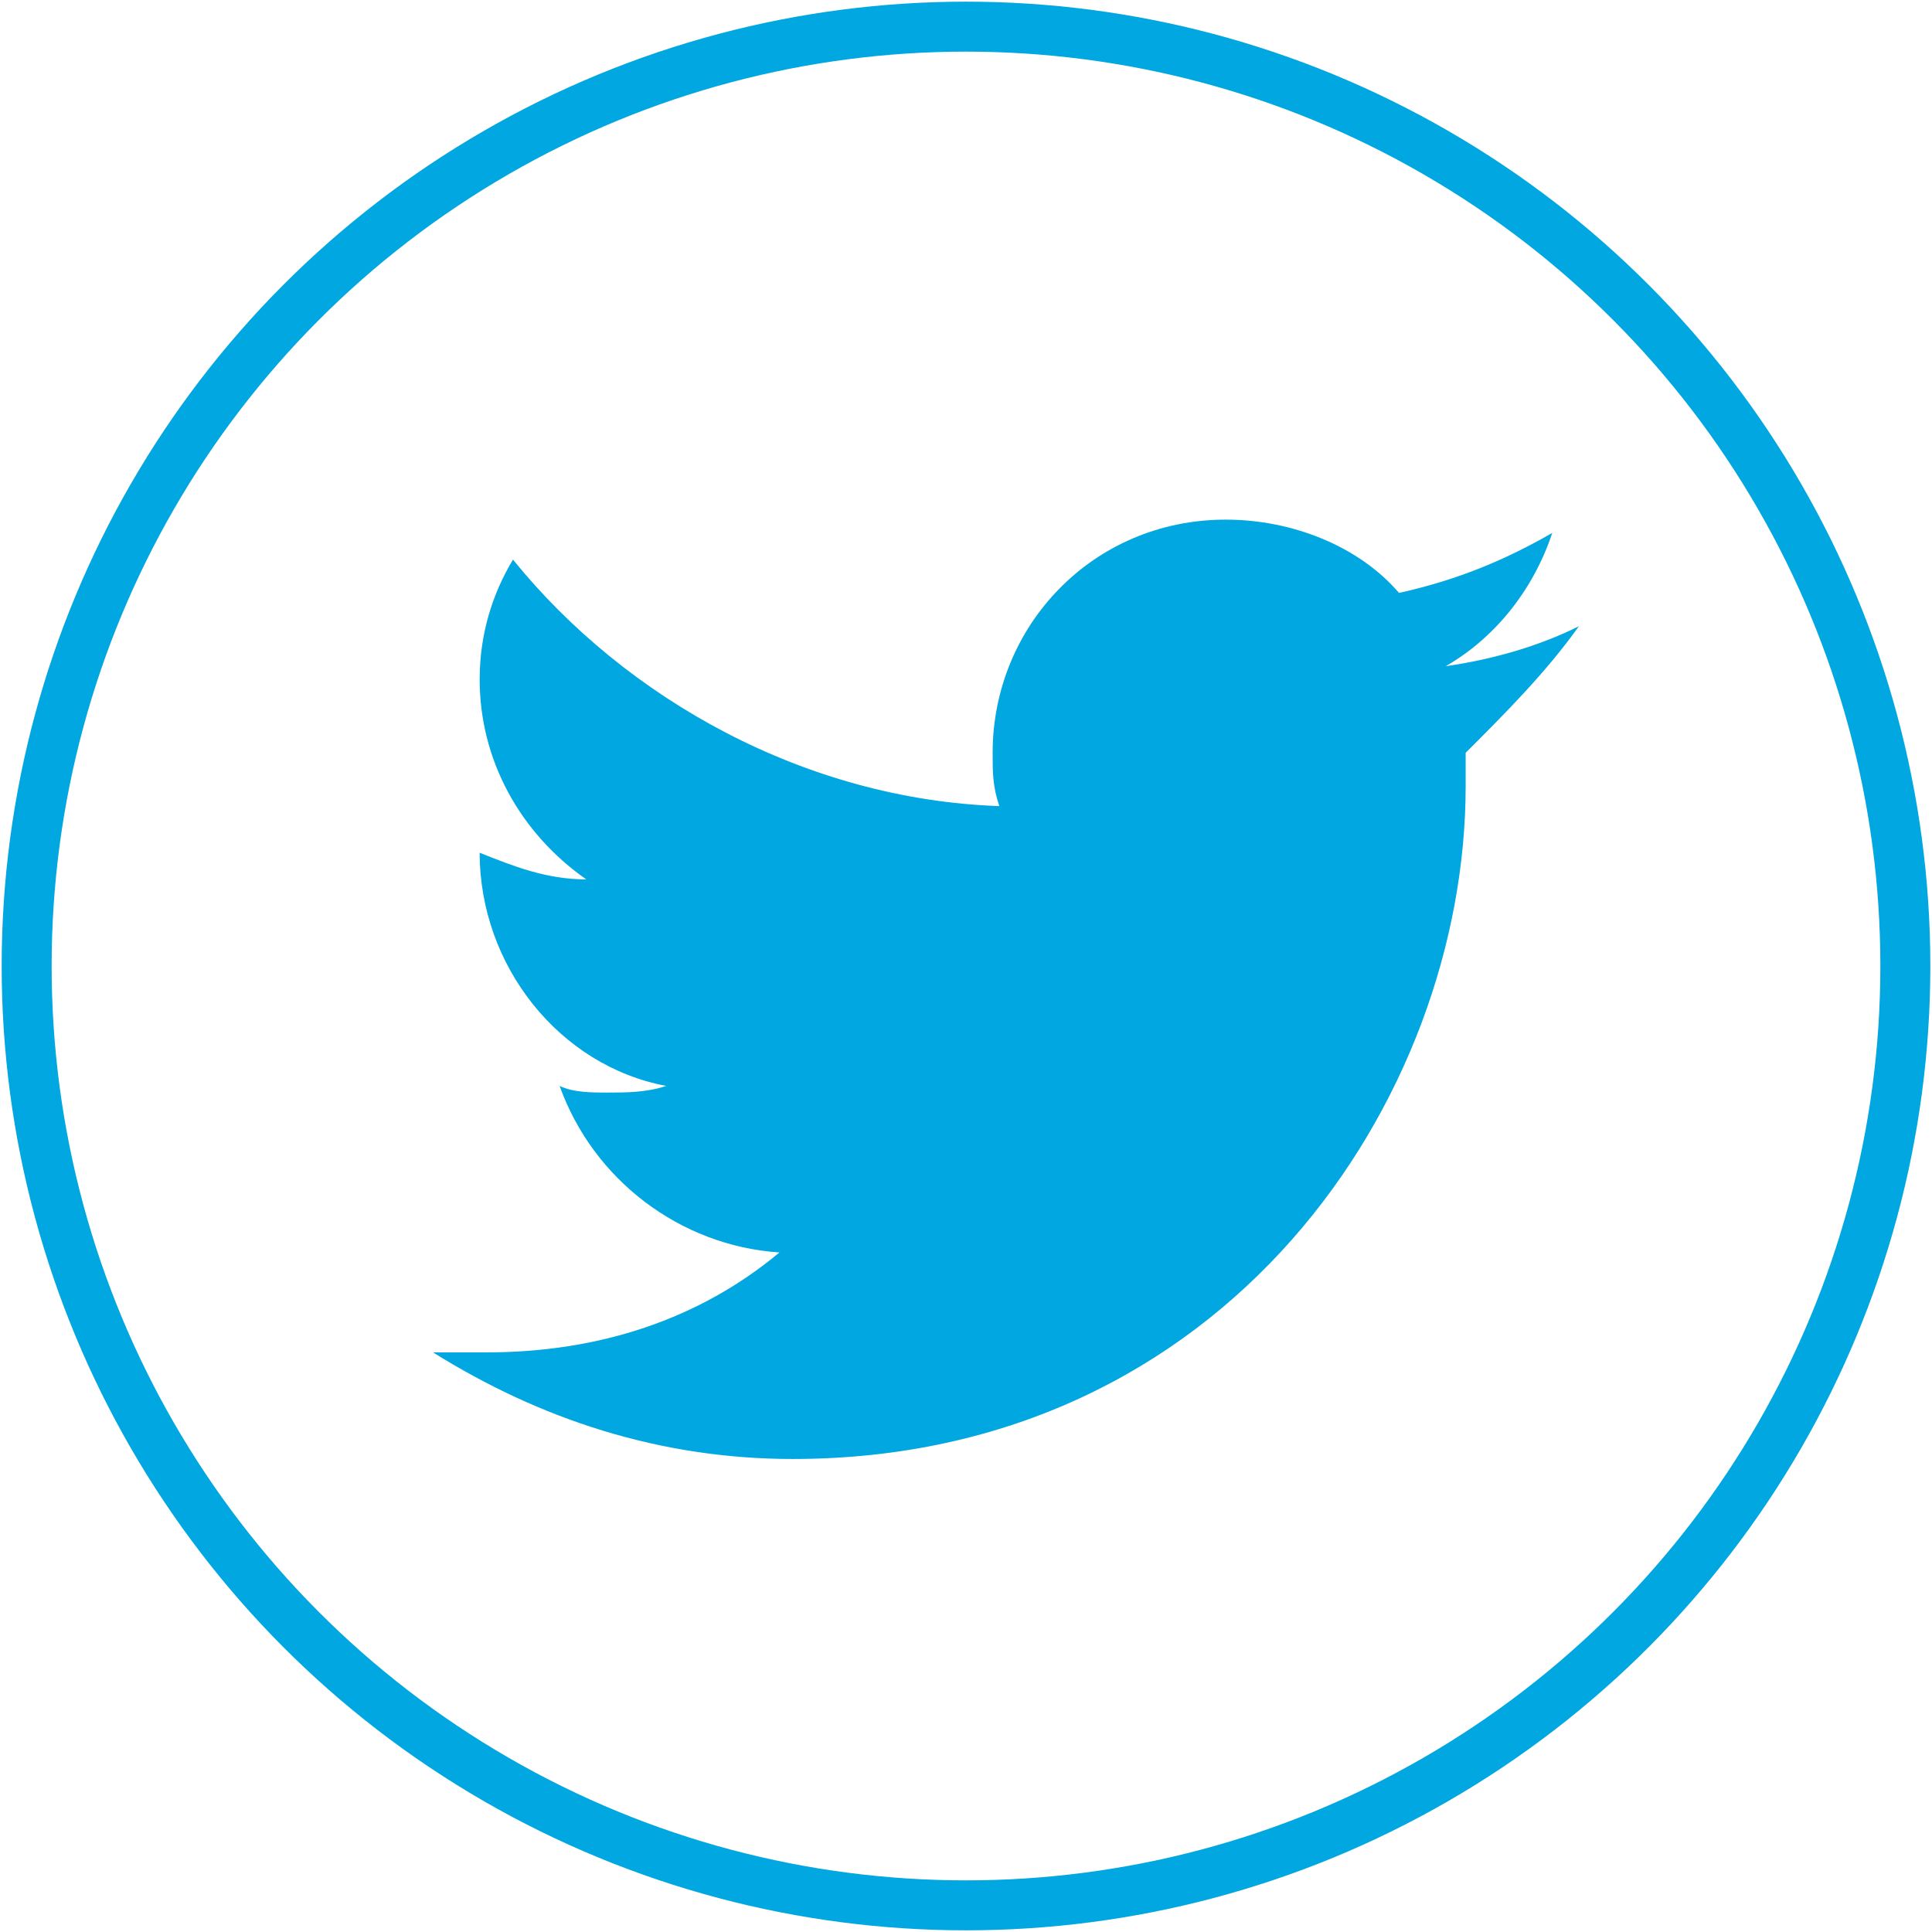 <?xml version="1.0" encoding="utf-8"?>
<!-- Generator: Adobe Illustrator 23.0.6, SVG Export Plug-In . SVG Version: 6.00 Build 0)  -->
<svg version="1.1" id="Layer_1" xmlns="http://www.w3.org/2000/svg" xmlns:xlink="http://www.w3.org/1999/xlink" x="0px" y="0px"
	 viewBox="0 0 29 29" style="enable-background:new 0 0 29 29;" xml:space="preserve">
<style type="text/css">
	.st0{fill:none;stroke:#00A7E0;stroke-width:0.75;stroke-miterlimit:10;}
	.st1{fill:#00A7E0;}
</style>
<circle class="st0" cx="14.5" cy="14.5" r="14.1"/>
<path class="st1" d="M23.7,9.4c-0.6,0.3-1.3,0.5-2,0.6c0.7-0.4,1.3-1.1,1.6-2c-0.7,0.4-1.4,0.7-2.3,0.9c-0.6-0.7-1.6-1.1-2.6-1.1
	c-2,0-3.5,1.6-3.5,3.5c0,0.3,0,0.5,0.1,0.8c-2.9-0.1-5.6-1.6-7.3-3.7c-0.3,0.5-0.5,1.1-0.5,1.8c0,1.2,0.6,2.3,1.6,3
	c-0.6,0-1.1-0.2-1.6-0.4c0,0,0,0,0,0c0,1.7,1.2,3.2,2.8,3.5c-0.3,0.1-0.6,0.1-0.9,0.1c-0.2,0-0.5,0-0.7-0.1c0.5,1.4,1.8,2.4,3.3,2.5
	c-1.2,1-2.7,1.5-4.4,1.5c-0.3,0-0.6,0-0.8,0c1.6,1,3.4,1.6,5.4,1.6c6.5,0,10.1-5.4,10.1-10.1c0-0.2,0-0.3,0-0.5
	C22.6,10.7,23.2,10.1,23.7,9.4z"/>
</svg>
